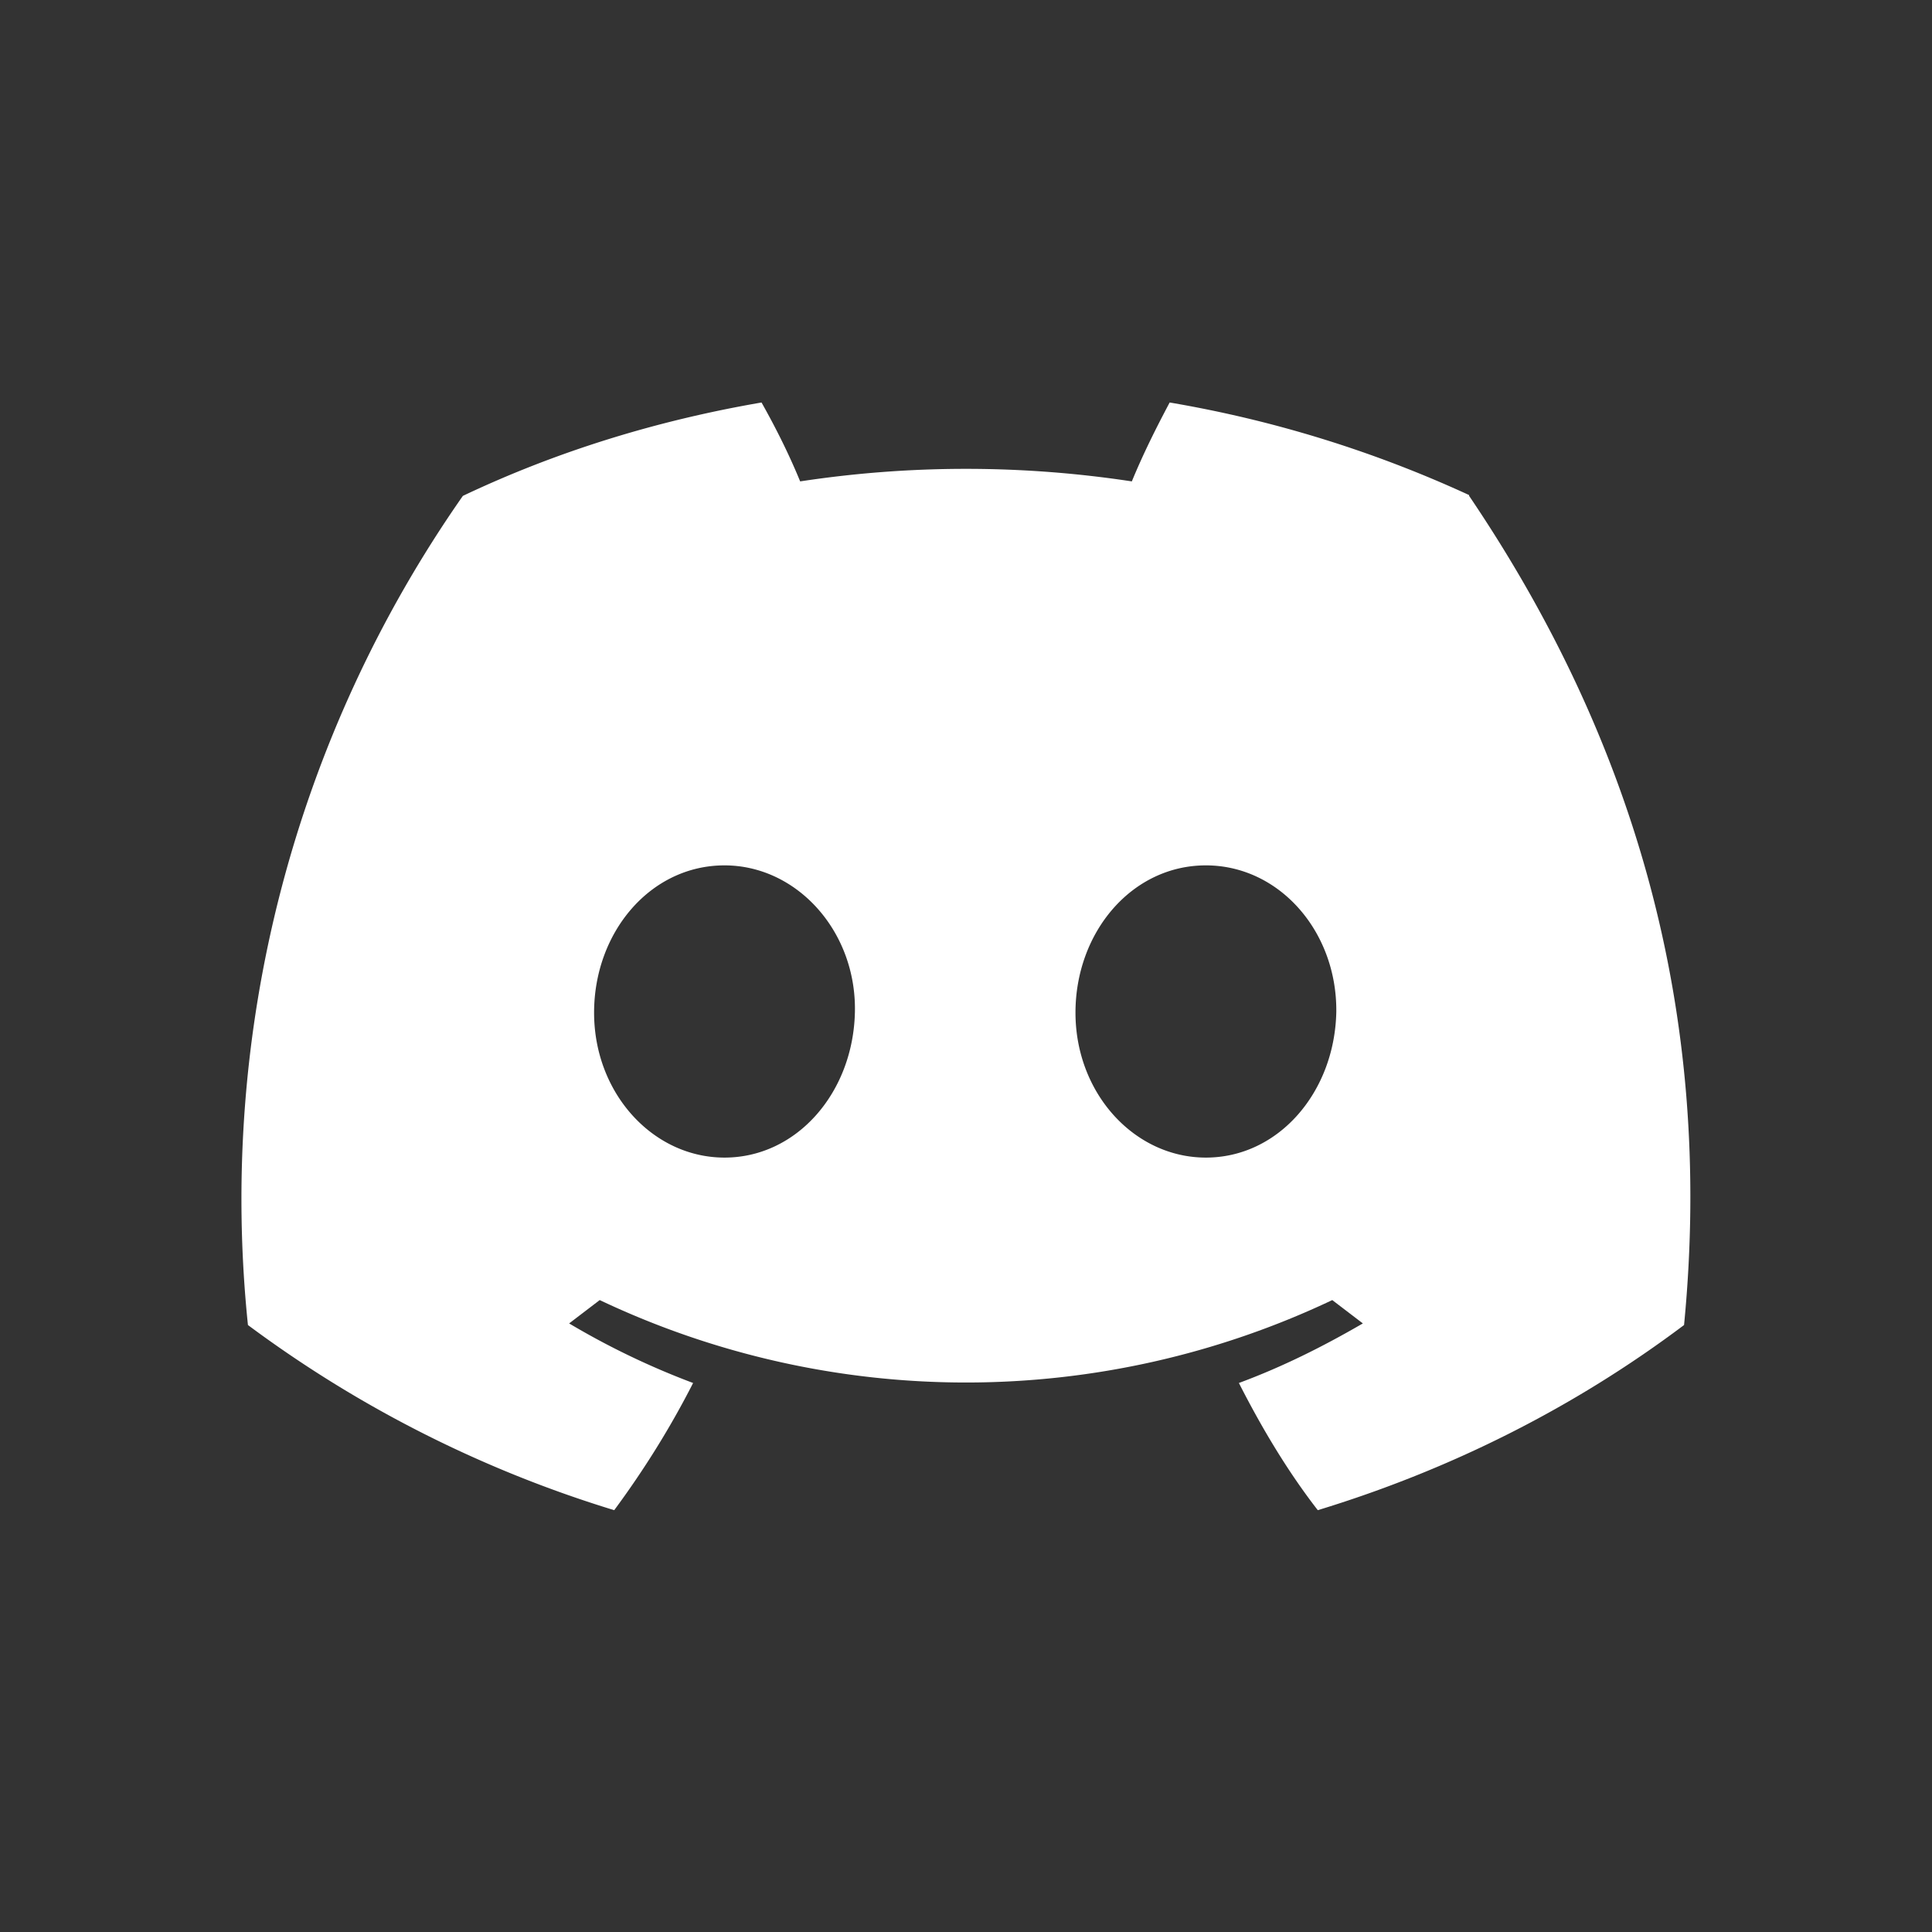 <svg xmlns="http://www.w3.org/2000/svg" width="24" height="24" fill="none">
  <rect width="100%" height="100%" fill="#333333" stroke="none"/>
  <path fill="#fff" d="M18.25 6.15A14.79 14.79 0 0 0 14.53 5c-.17.32-.33.64-.47.98a13.7 13.7 0 0 0-4.12 0c-.14-.34-.3-.66-.48-.98-1.28.22-2.53.6-3.71 1.16a15.24 15.24 0 0 0-2.67 10.3 14.92 14.92 0 0 0 4.55 2.3c.37-.5.7-1.03.98-1.58a9.65 9.65 0 0 1-1.54-.74l.38-.29a10.62 10.62 0 0 0 9.1 0l.38.29c-.5.29-1 .54-1.54.74.28.55.6 1.09.98 1.58 1.64-.5 3.18-1.27 4.55-2.3.38-3.91-.64-7.3-2.67-10.3ZM9 14.38c-.89 0-1.62-.8-1.62-1.8s.7-1.83 1.62-1.83c.9 0 1.64.82 1.62 1.82-.02 1-.72 1.81-1.62 1.81Zm5.98 0c-.89 0-1.62-.8-1.62-1.8s.7-1.83 1.62-1.83c.91 0 1.63.82 1.62 1.82-.02 1-.72 1.81-1.62 1.81Z"/>
</svg>
